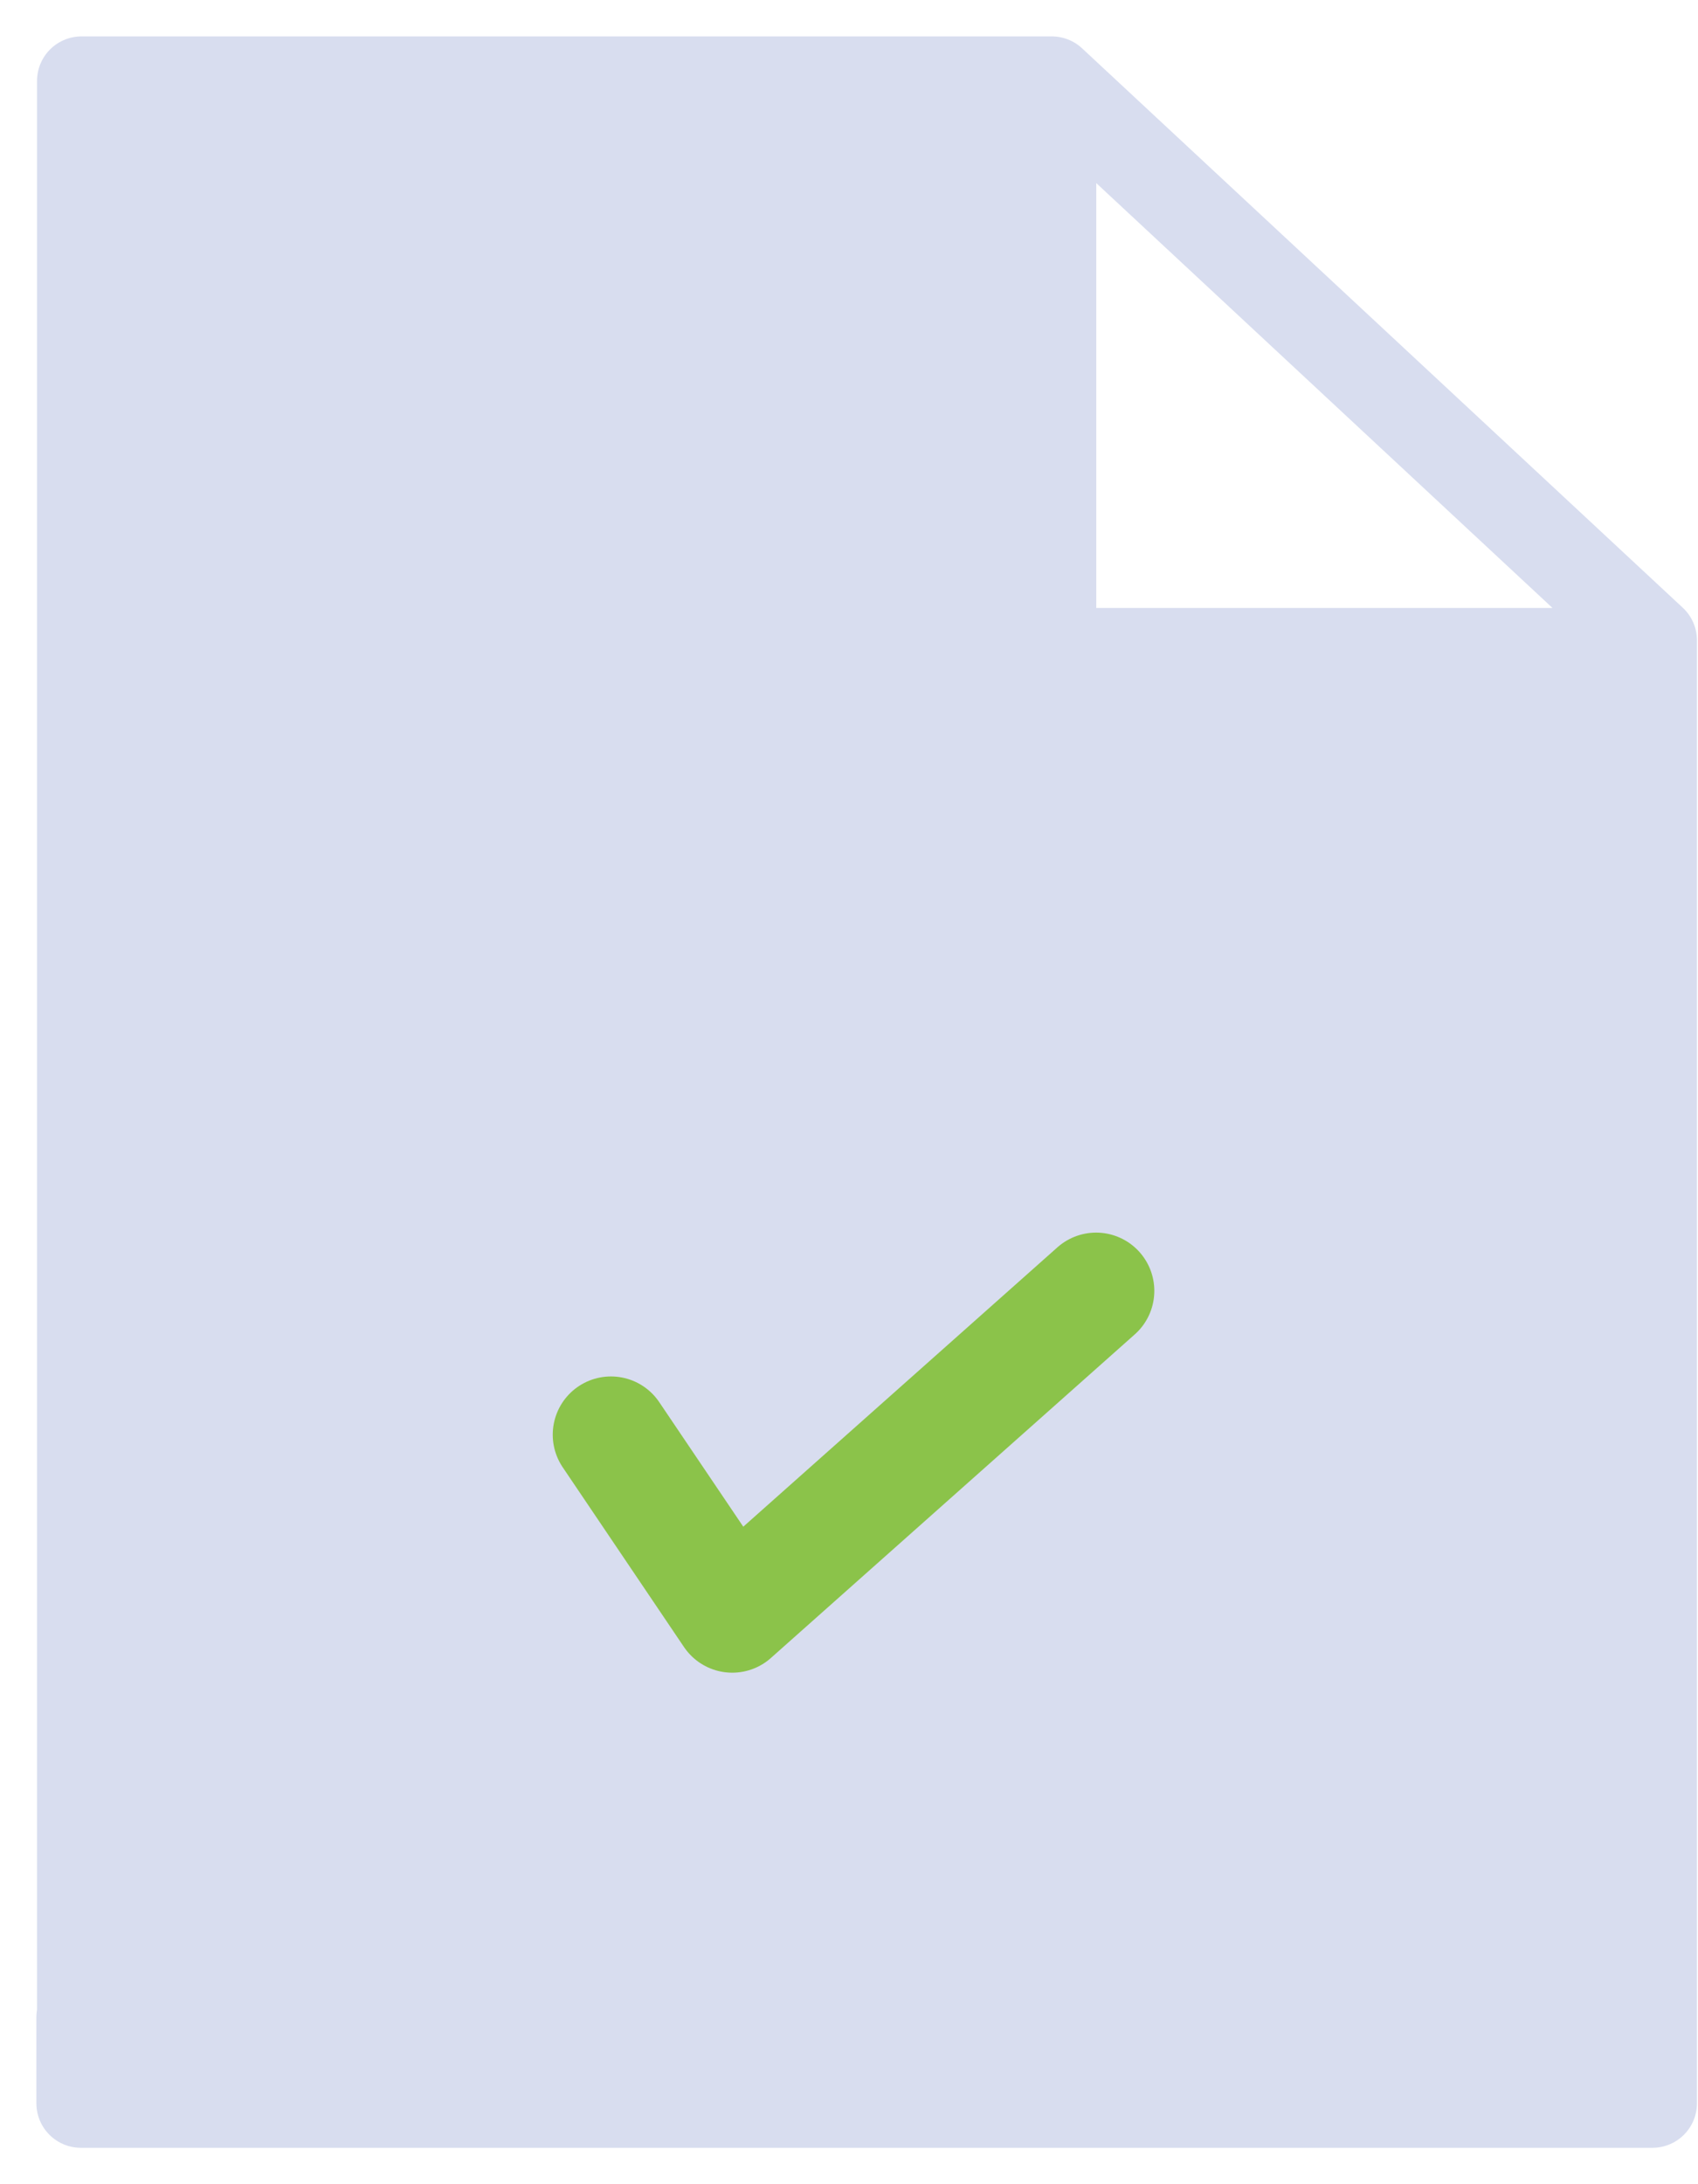 <svg xmlns="http://www.w3.org/2000/svg" width="21" height="27" viewBox="0 0 21 27">
  <g fill="none" fill-rule="evenodd" stroke-linecap="round" stroke-linejoin="round" transform="translate(1 1)">
    <path fill="#D8DDEF" stroke="#D8DDEF" stroke-width="1.1" d="M19.437,24.202 L19.437,25 L0,25 L0,23.936 L0.008,23.936 L0.008,0 L12.008,0 L19.437,6.915 L19.437,24.202 Z M12.008,0 L12.008,7.065 L19.437,7.065"/>
    <polyline stroke="#8BC34A" stroke-width="1.44" points="-1 1.778 .5 4 5 0" transform="translate(7.556 14.957)"/>
  </g>
</svg>
